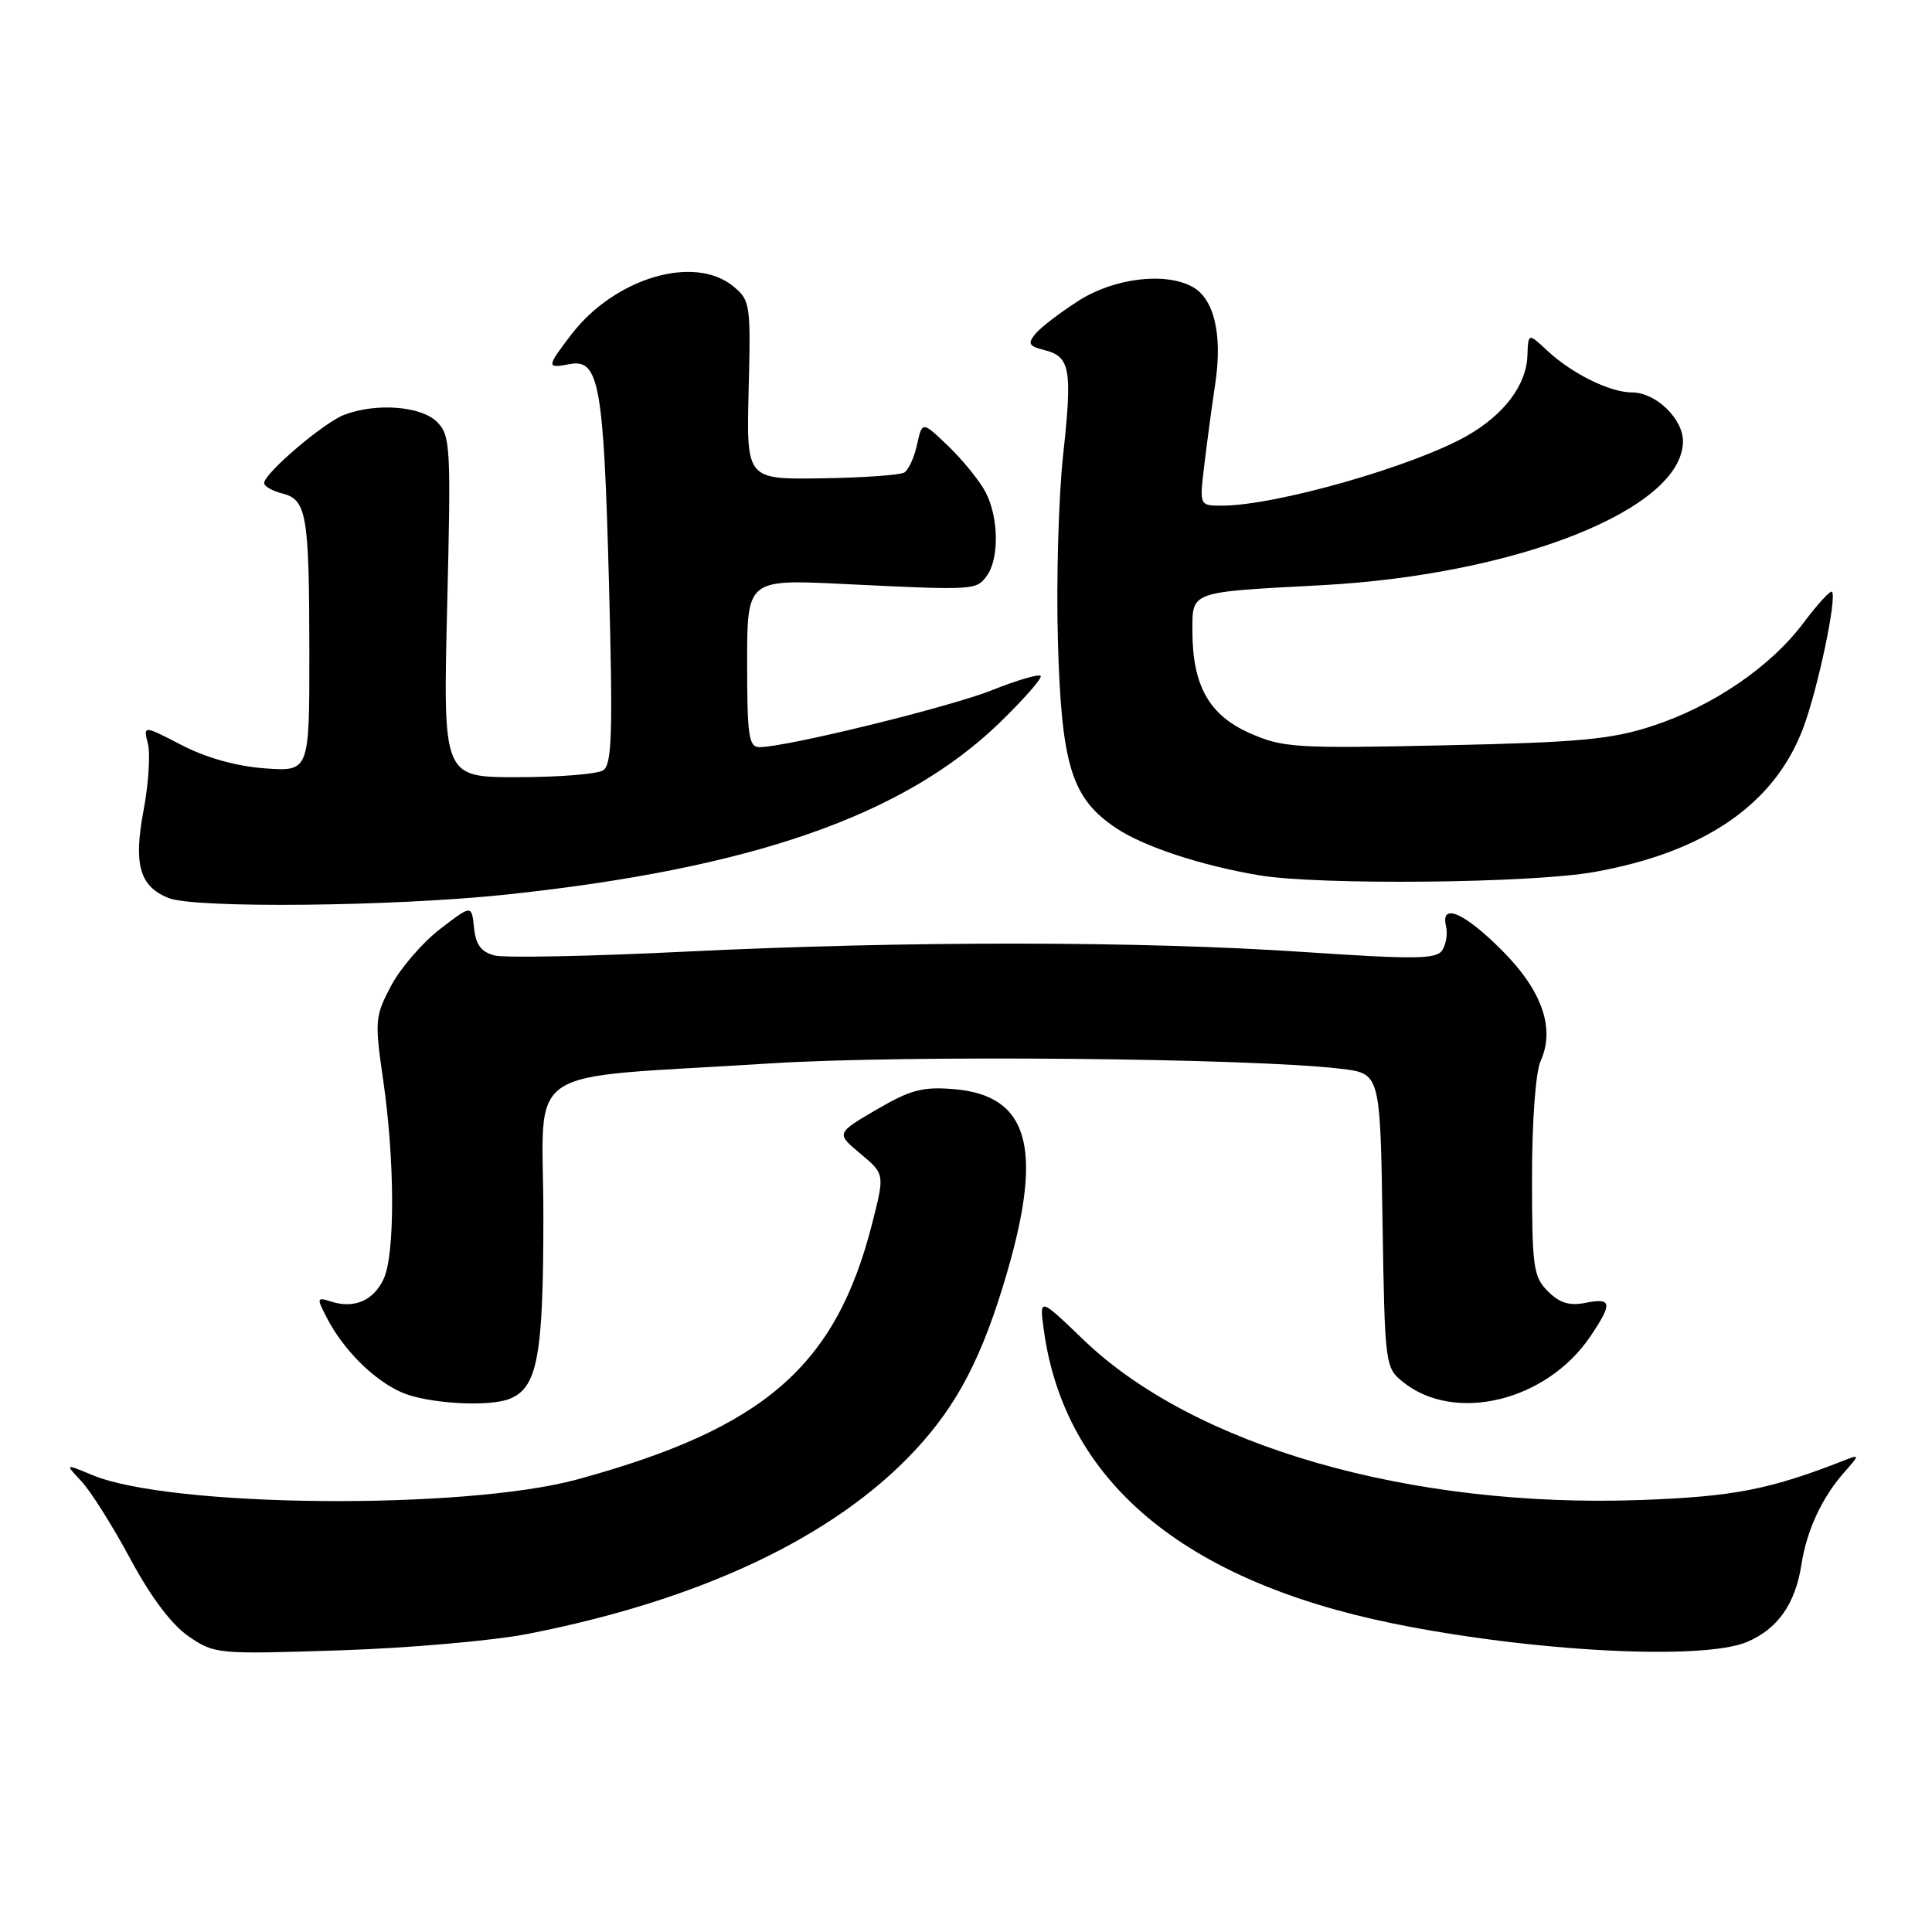 <?xml version="1.0" encoding="UTF-8" standalone="no"?>
<!DOCTYPE svg PUBLIC "-//W3C//DTD SVG 1.1//EN" "http://www.w3.org/Graphics/SVG/1.1/DTD/svg11.dtd" >
<svg xmlns="http://www.w3.org/2000/svg" xmlns:xlink="http://www.w3.org/1999/xlink" version="1.1" viewBox="0 0 256 256">
 <g >
 <path fill="currentColor"
d=" M 69.93 216.50 C 92.85 212.02 110.48 203.68 121.17 192.26 C 126.91 186.11 130.22 179.72 133.49 168.45 C 138.25 152.01 136.25 145.16 126.44 144.32 C 122.27 143.97 120.66 144.39 116.14 147.03 C 110.78 150.17 110.78 150.17 114.00 152.86 C 117.23 155.56 117.23 155.56 115.59 162.03 C 110.77 181.03 101.32 189.25 76.50 196.03 C 61.50 200.12 22.57 199.77 12.22 195.45 C 8.58 193.93 8.58 193.93 10.79 196.28 C 12.01 197.58 14.92 202.19 17.25 206.53 C 19.99 211.63 22.74 215.28 25.00 216.83 C 28.43 219.18 28.81 219.21 45.00 218.68 C 54.08 218.39 65.29 217.41 69.93 216.50 Z  M 231.45 217.58 C 235.53 215.88 237.88 212.55 238.69 207.36 C 239.39 202.80 241.42 198.42 244.37 195.09 C 246.42 192.77 246.42 192.71 244.50 193.46 C 234.51 197.38 229.75 198.31 217.39 198.76 C 186.82 199.85 158.26 191.64 143.59 177.55 C 137.71 171.90 137.71 171.90 138.31 176.23 C 141.05 196.23 156.76 209.43 184.59 215.12 C 202.88 218.85 225.56 220.05 231.45 217.58 Z  M 67.46 185.38 C 71.22 183.93 72.00 179.81 72.00 161.19 C 72.00 140.59 68.37 143.05 102.00 140.91 C 119.88 139.77 165.92 140.20 177.69 141.62 C 182.88 142.24 182.88 142.24 183.19 161.71 C 183.49 180.83 183.54 181.22 185.88 183.10 C 192.72 188.64 204.93 185.68 210.73 177.08 C 213.70 172.67 213.60 171.93 210.10 172.63 C 207.97 173.06 206.66 172.66 205.10 171.10 C 203.18 169.18 203.00 167.88 203.00 156.05 C 203.00 148.58 203.48 142.05 204.13 140.62 C 206.10 136.28 204.35 131.25 198.98 125.89 C 193.99 120.89 190.84 119.55 191.61 122.75 C 191.84 123.71 191.61 125.13 191.11 125.91 C 190.33 127.10 187.57 127.14 172.84 126.15 C 151.03 124.68 120.13 124.66 90.75 126.10 C 78.24 126.72 66.91 126.94 65.57 126.61 C 63.75 126.15 63.05 125.21 62.81 122.93 C 62.50 119.88 62.50 119.88 58.29 123.12 C 55.98 124.90 53.07 128.27 51.83 130.61 C 49.68 134.66 49.63 135.24 50.79 143.23 C 52.32 153.81 52.35 166.15 50.85 169.43 C 49.54 172.31 46.96 173.44 43.93 172.48 C 41.95 171.85 41.92 171.94 43.33 174.66 C 45.51 178.88 49.57 182.91 53.25 184.51 C 56.62 185.97 64.63 186.46 67.46 185.38 Z  M 67.13 118.53 C 99.61 115.08 119.73 108.08 132.44 95.78 C 135.70 92.62 138.15 89.82 137.89 89.55 C 137.62 89.29 134.72 90.14 131.45 91.45 C 125.84 93.69 104.18 99.00 100.63 99.00 C 99.22 99.00 99.00 97.49 99.00 87.88 C 99.00 76.76 99.00 76.76 111.75 77.38 C 129.17 78.23 129.34 78.22 130.75 76.31 C 132.42 74.05 132.34 68.54 130.59 65.20 C 129.81 63.72 127.60 60.99 125.69 59.15 C 122.20 55.80 122.20 55.80 121.52 58.89 C 121.15 60.59 120.39 62.26 119.83 62.61 C 119.27 62.95 114.33 63.30 108.86 63.38 C 98.90 63.53 98.90 63.53 99.20 51.68 C 99.49 40.27 99.41 39.77 97.14 37.92 C 91.93 33.69 81.40 36.86 75.66 44.38 C 72.40 48.66 72.39 48.84 75.48 48.25 C 79.38 47.50 80.00 50.92 80.69 77.23 C 81.22 97.27 81.09 101.33 79.91 102.08 C 79.14 102.57 74.04 102.98 68.60 102.98 C 58.70 103.00 58.70 103.00 59.25 80.40 C 59.77 59.12 59.69 57.69 57.90 55.90 C 55.81 53.81 49.85 53.35 45.62 54.96 C 42.91 55.98 35.00 62.73 35.00 64.01 C 35.00 64.43 36.07 65.05 37.38 65.38 C 40.64 66.20 40.97 68.12 40.99 86.37 C 41.00 102.24 41.00 102.24 35.10 101.81 C 31.35 101.54 27.34 100.42 24.09 98.74 C 18.98 96.09 18.98 96.09 19.60 98.55 C 19.94 99.91 19.68 103.89 19.02 107.40 C 17.67 114.55 18.50 117.45 22.32 118.99 C 25.78 120.39 52.20 120.12 67.13 118.53 Z  M 211.21 115.55 C 225.91 112.93 235.15 106.56 238.95 96.42 C 240.89 91.22 243.44 79.11 242.74 78.41 C 242.53 78.20 240.84 80.05 238.98 82.52 C 234.61 88.36 226.96 93.58 218.91 96.21 C 213.47 97.98 209.29 98.37 191.39 98.76 C 171.66 99.19 169.98 99.08 165.61 97.15 C 160.20 94.76 158.00 90.83 158.00 83.58 C 158.00 78.32 157.59 78.47 175.00 77.55 C 201.00 76.18 223.00 67.43 223.00 58.46 C 223.00 55.47 219.38 52.00 216.26 52.00 C 213.33 52.00 208.30 49.52 205.00 46.44 C 202.50 44.11 202.50 44.11 202.39 47.13 C 202.25 51.03 199.31 54.93 194.41 57.73 C 187.32 61.78 169.03 67.00 161.92 67.00 C 158.93 67.00 158.93 67.00 159.56 61.75 C 159.90 58.86 160.57 53.91 161.04 50.74 C 162.00 44.26 160.86 39.53 157.96 37.98 C 154.32 36.03 147.62 36.86 142.95 39.83 C 140.50 41.39 137.93 43.36 137.22 44.21 C 136.14 45.53 136.31 45.86 138.36 46.38 C 141.82 47.24 142.11 48.88 140.87 60.29 C 140.26 65.88 139.95 76.99 140.18 84.98 C 140.65 101.50 142.00 105.81 147.94 109.76 C 151.59 112.19 159.14 114.68 166.83 115.98 C 174.73 117.31 202.87 117.04 211.21 115.55 Z "/>
</g>
</svg>